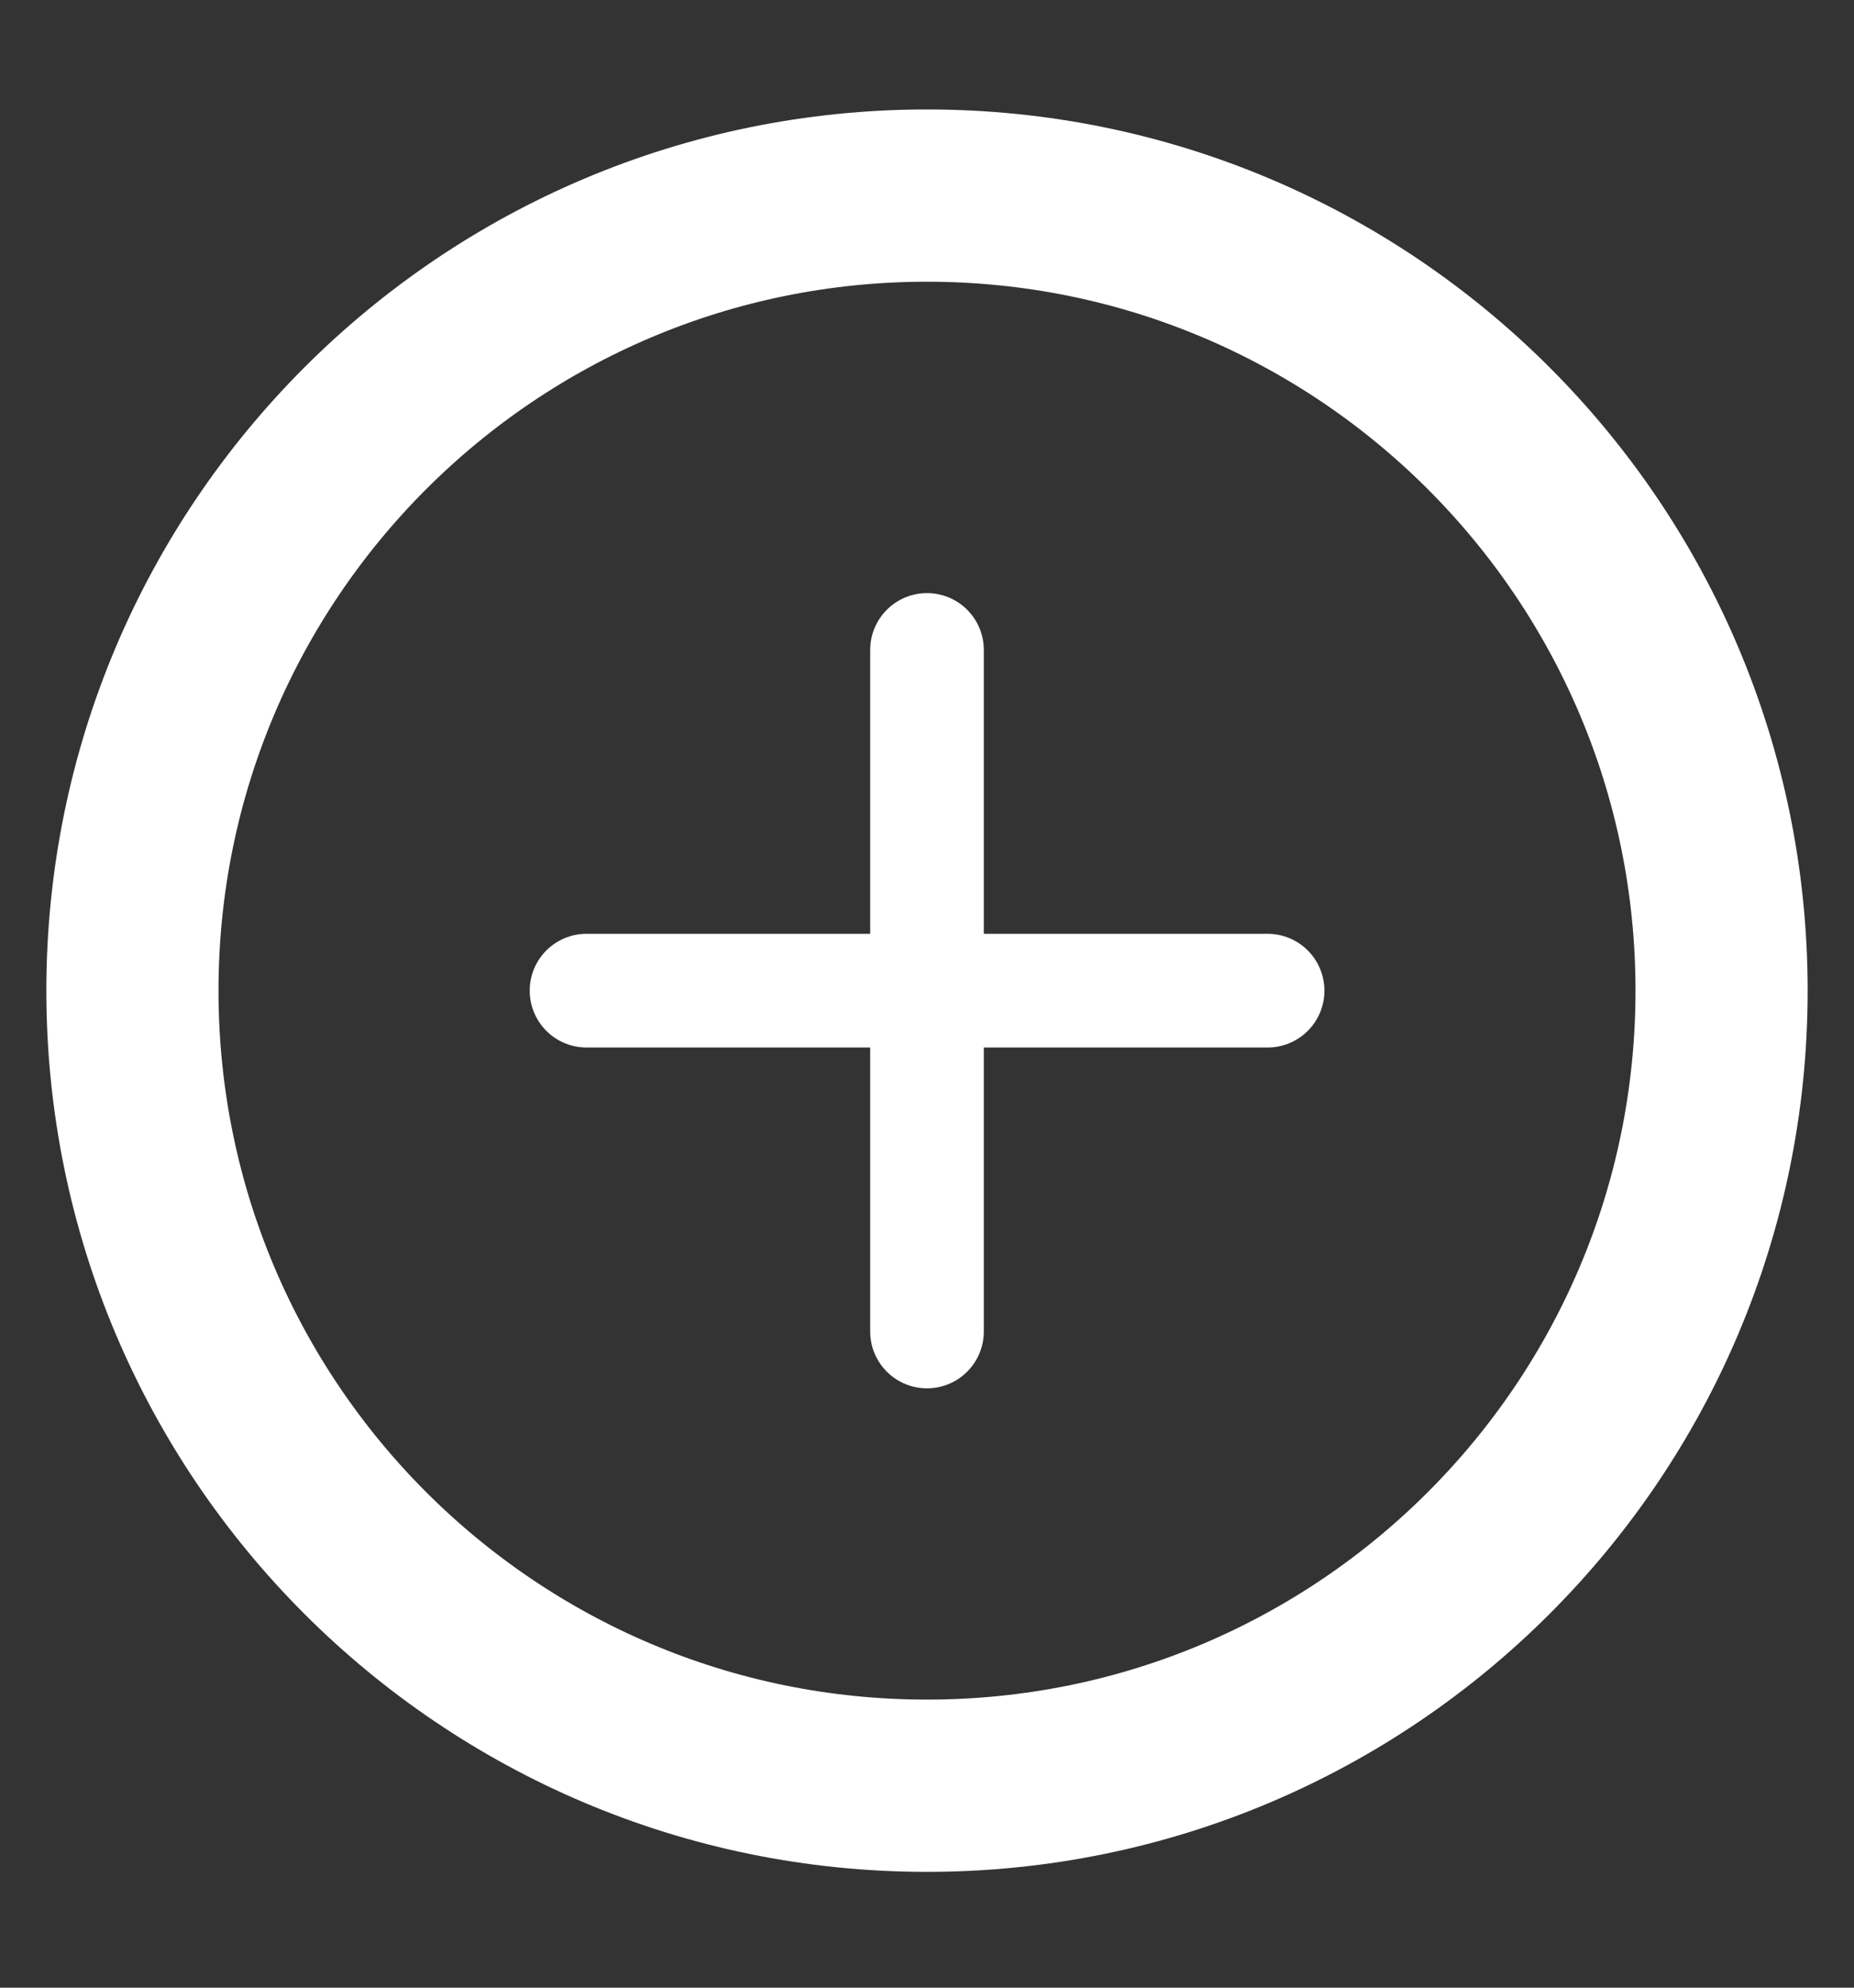 <svg fill="none" height="15" viewBox="0 0 14 15" width="14" xmlns="http://www.w3.org/2000/svg"><rect x="0" y="0" width="14" height="15" fill="#333333" stroke="none"/><path d="m7 13.476c3.314 0 6-2.686 6-6 0-3.314-2.686-6-6-6-3.314 0-6 2.686-6 6 0 3.314 2.686 6 6 6z" stroke="#fff" stroke-width="1.3"/><g clip-rule="evenodd" fill="#fff" fill-rule="evenodd"><path d="m7 4.476c.237 0 .429.192.429.429v5.143c0 .237-.192.429-.429.429-.237 0-.429-.192-.429-.429v-5.143c0-.237.192-.429.429-.429z"/><path d="m4 7.476c0-.237.192-.429.429-.429h5.143c.237 0 .429.192.429.429s-.192.429-.429.429h-5.143c-.237 0-.429-.192-.429-.429z"/></g></svg>